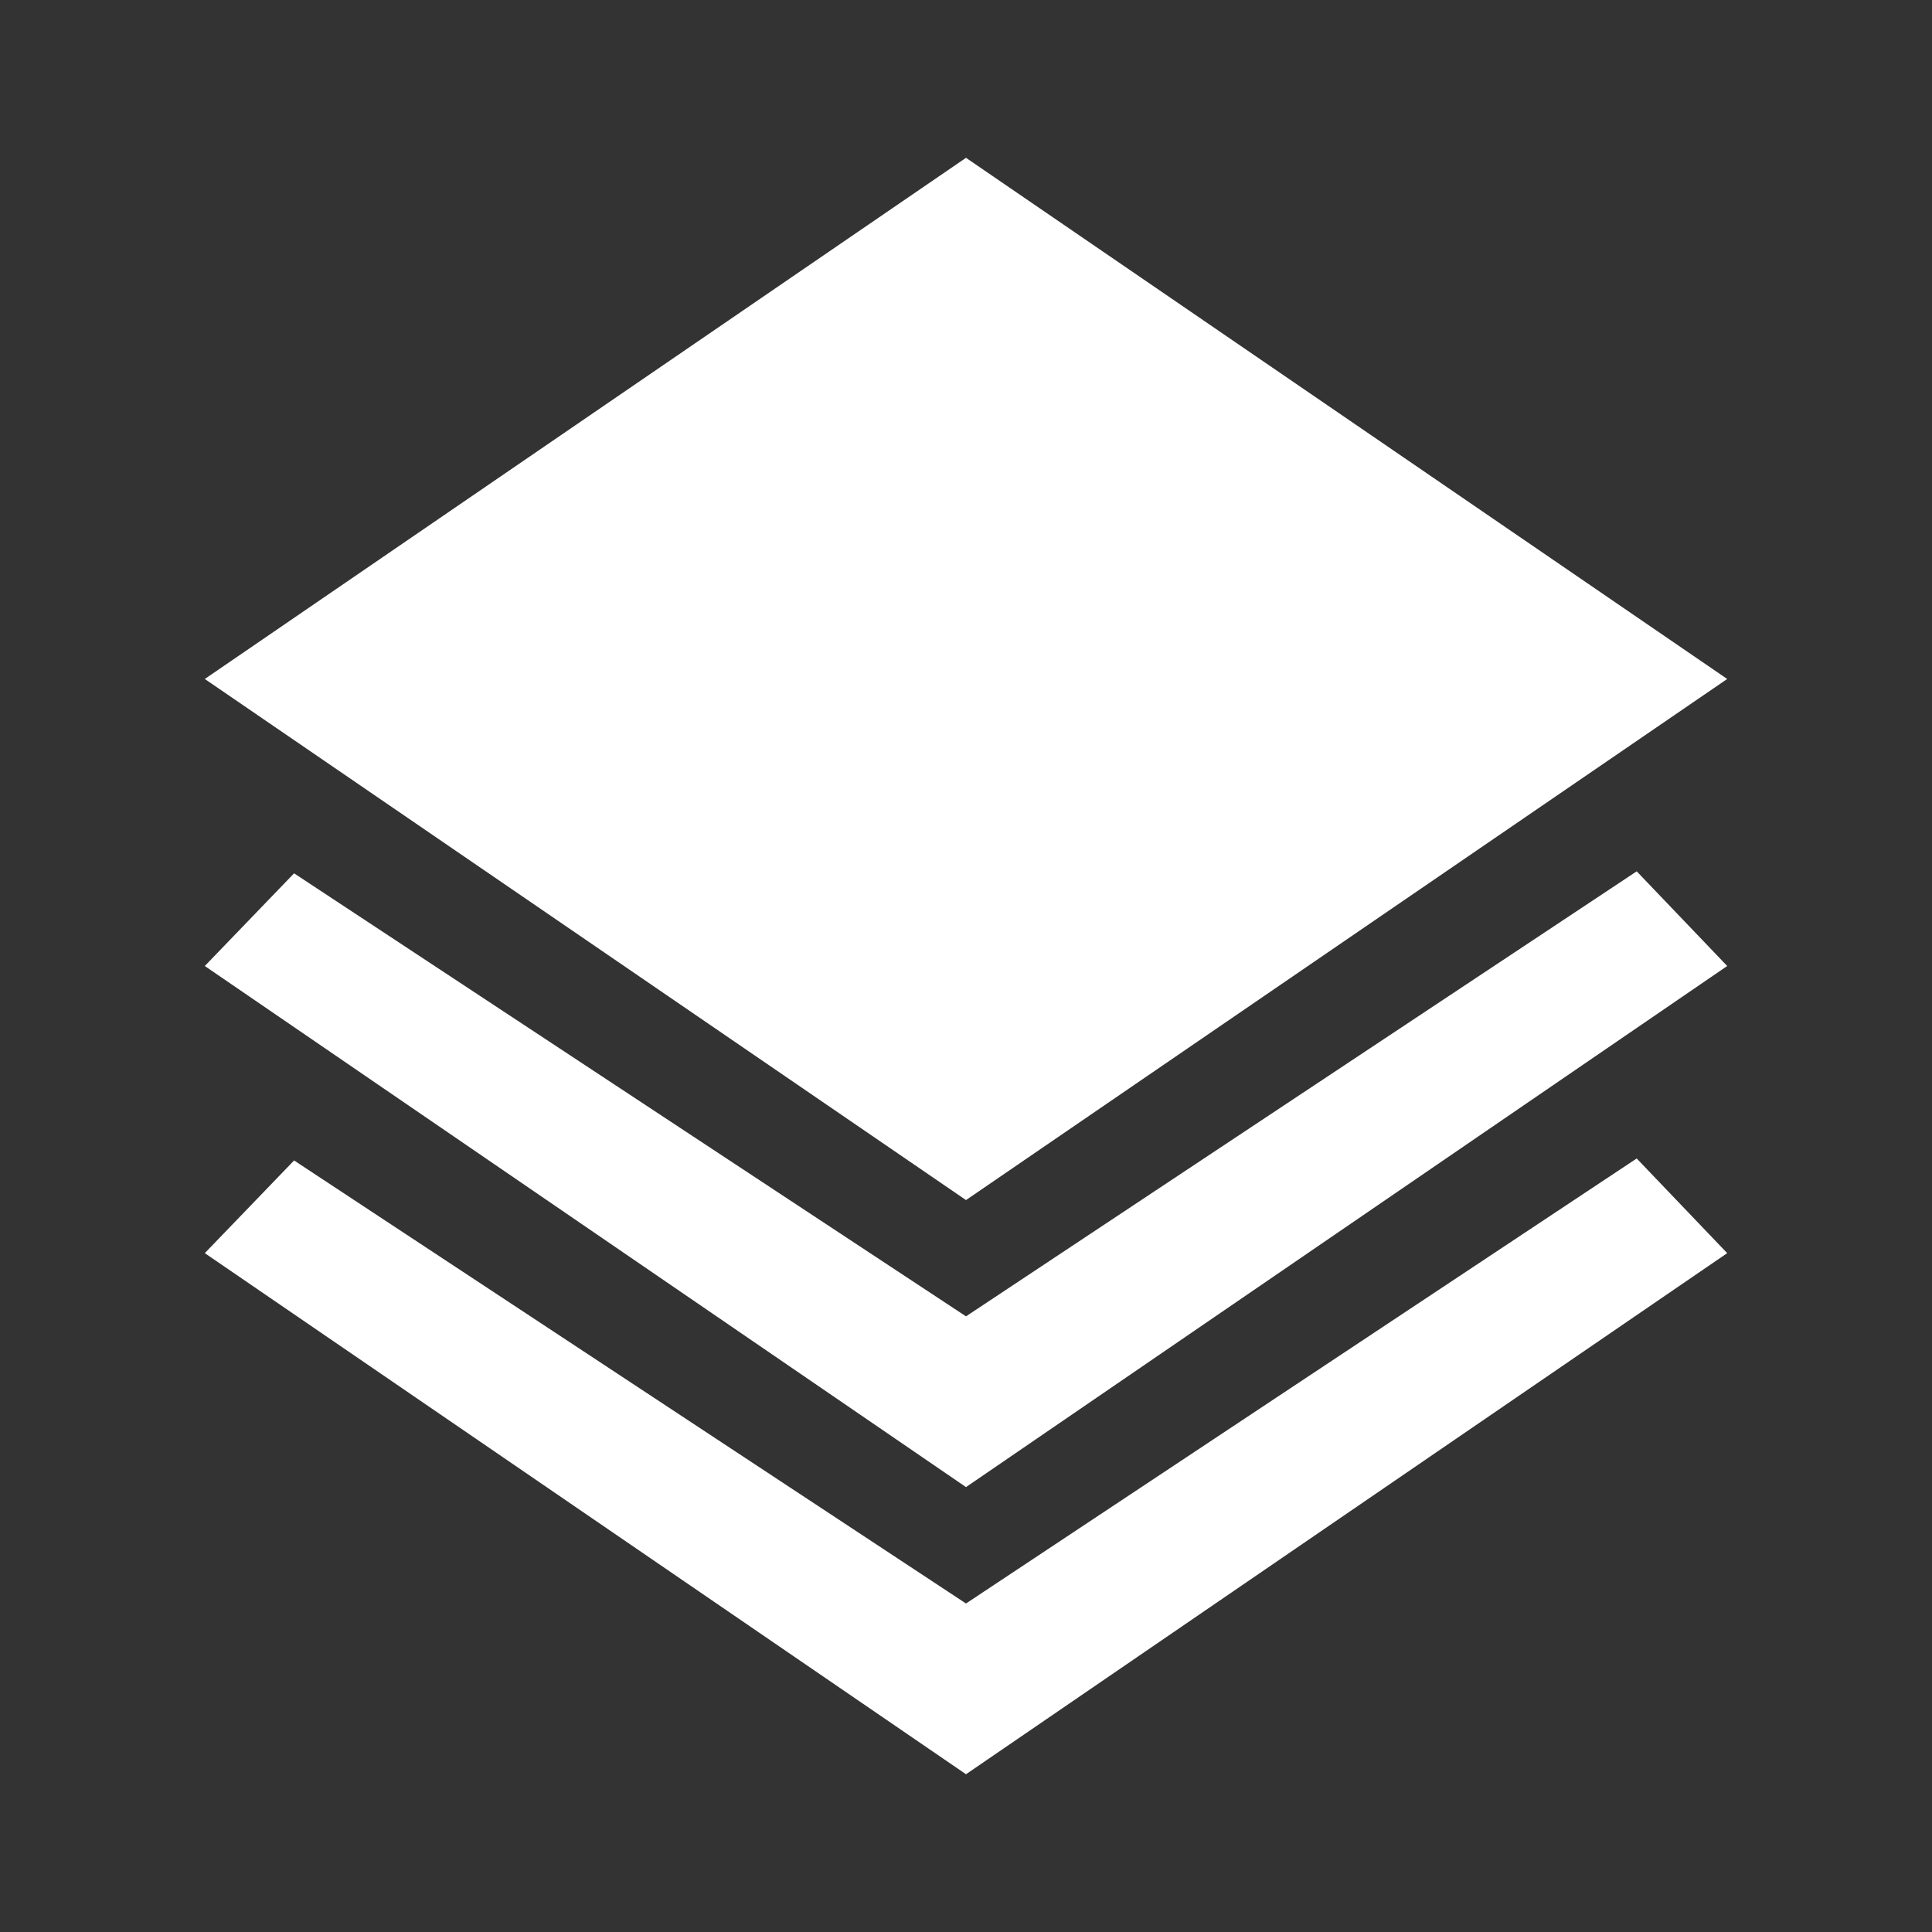 <!DOCTYPE svg PUBLIC "-//W3C//DTD SVG 1.1//EN" "http://www.w3.org/Graphics/SVG/1.1/DTD/svg11.dtd">
<!-- Uploaded to: SVG Repo, www.svgrepo.com, Transformed by: SVG Repo Mixer Tools -->
<svg fill="#ffffff" width="800px" height="800px" viewBox="0 0 32 32" version="1.1" xmlns="http://www.w3.org/2000/svg">
<rect x="0" y="0" width="32" height="32" fill="#333333" stroke="none"/>
<g id="SVGRepo_bgCarrier" stroke-width="0"/>
<g id="SVGRepo_tracerCarrier" stroke-linecap="round" stroke-linejoin="round"/>
<g id="SVGRepo_iconCarrier"> <title>stack2</title> <path d="M28.608 11.246l-12.608-8.632-12.608 8.632 12.608 8.631 12.608-8.631zM16 21.803l-11.129-7.338-1.479 1.535 12.608 8.631 12.608-8.631-1.499-1.568-11.109 7.371zM16 26.559l-11.129-7.338-1.479 1.535 12.608 8.631 12.608-8.631-1.499-1.568-11.109 7.371z"/> </g>
</svg>
